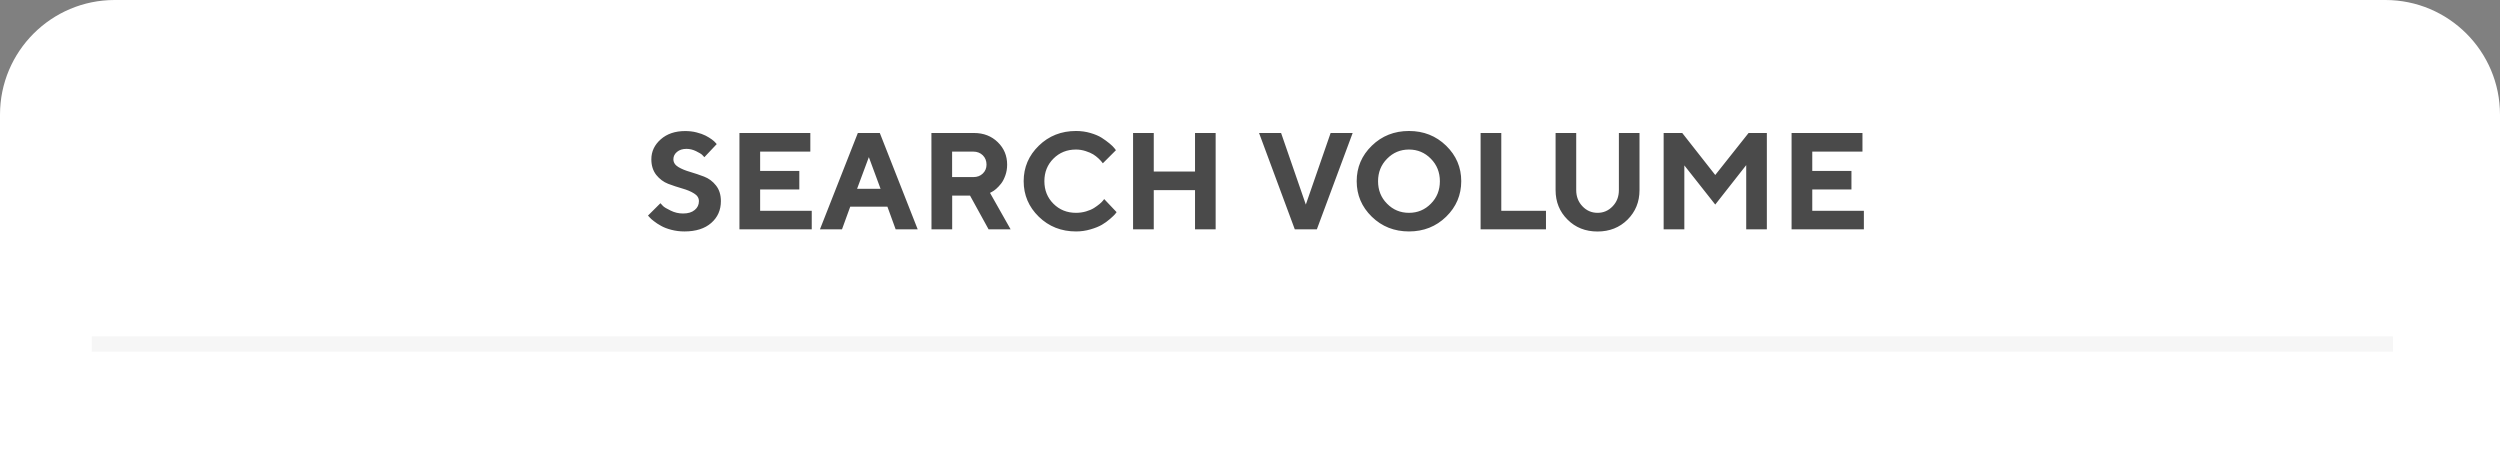 <svg width="327" height="59" viewBox="0 0 327 59" fill="none" xmlns="http://www.w3.org/2000/svg">
<rect x="0" y="0" width="327" height="59" fill="#808080" stroke="none"/>
<path d="M0 15C0 6.716 6.716 0 15 0H312C320.284 0 327 6.716 327 15V59H0V15Z" fill="white"/>
<path d="M91.419 26.309C91.419 26.783 91.234 27.17 90.865 27.469C90.496 27.776 89.995 27.926 89.345 27.926C88.782 27.926 88.237 27.803 87.728 27.548C87.209 27.302 86.875 27.1 86.726 26.95C86.576 26.801 86.462 26.678 86.383 26.581L84.757 28.198L84.959 28.418C85.073 28.559 85.267 28.734 85.539 28.936C85.803 29.148 86.119 29.35 86.471 29.543C86.822 29.745 87.279 29.921 87.824 30.061C88.369 30.202 88.94 30.273 89.52 30.273C91.015 30.273 92.184 29.903 93.027 29.165C93.871 28.427 94.293 27.477 94.293 26.309C94.293 25.482 94.082 24.806 93.651 24.261C93.23 23.725 92.711 23.338 92.096 23.101C91.481 22.872 90.874 22.661 90.268 22.485C89.661 22.31 89.143 22.099 88.721 21.844C88.299 21.589 88.079 21.246 88.079 20.824C88.079 20.455 88.237 20.13 88.554 19.866C88.87 19.602 89.283 19.471 89.793 19.471C90.224 19.471 90.637 19.576 91.041 19.77C91.445 19.972 91.718 20.13 91.841 20.253C91.964 20.376 92.061 20.473 92.131 20.561L93.748 18.847L93.59 18.671C93.493 18.548 93.326 18.398 93.098 18.231C92.869 18.064 92.597 17.898 92.289 17.739C91.981 17.581 91.586 17.44 91.103 17.317C90.628 17.194 90.127 17.142 89.608 17.142C88.308 17.142 87.244 17.502 86.427 18.223C85.609 18.943 85.196 19.814 85.196 20.833C85.196 21.659 85.416 22.336 85.838 22.881C86.269 23.417 86.787 23.804 87.394 24.041C88 24.27 88.606 24.472 89.222 24.648C89.837 24.823 90.356 25.034 90.777 25.298C91.199 25.553 91.419 25.887 91.419 26.309ZM99.426 27.574V24.779H104.55V22.354H99.426V19.831H105.991V17.396H96.719V30H106.176V27.574H99.426ZM115.176 24.691H112.108L113.646 20.552L115.176 24.691ZM116.072 27.029L117.153 30H120.036L115.079 17.396H112.205L107.248 30H110.131L111.212 27.029H116.072ZM121.838 30H124.545V25.588H126.883L129.309 30H132.191L129.493 25.227L129.722 25.105C129.88 25.034 130.064 24.902 130.293 24.709C130.513 24.516 130.732 24.287 130.943 24.015C131.154 23.751 131.339 23.391 131.497 22.951C131.655 22.512 131.734 22.046 131.734 21.536C131.734 20.376 131.33 19.4 130.513 18.601C129.695 17.801 128.658 17.396 127.41 17.396H121.829L121.838 30ZM129.036 21.536C129.036 21.993 128.878 22.38 128.553 22.696C128.228 23.013 127.814 23.162 127.322 23.162H124.536V19.831H127.322C127.814 19.831 128.228 19.998 128.553 20.314C128.878 20.64 129.036 21.044 129.036 21.536ZM140.743 17.133C138.818 17.133 137.192 17.774 135.874 19.058C134.556 20.341 133.896 21.888 133.896 23.698C133.896 25.509 134.556 27.064 135.874 28.348C137.192 29.631 138.818 30.273 140.743 30.273C141.394 30.273 142.026 30.185 142.642 30C143.257 29.824 143.749 29.622 144.127 29.402C144.505 29.183 144.856 28.928 145.19 28.638C145.524 28.348 145.735 28.145 145.832 28.031C145.929 27.917 145.999 27.82 146.052 27.75L144.426 26.036L144.285 26.221C144.188 26.352 144.039 26.502 143.828 26.678C143.617 26.854 143.371 27.029 143.099 27.205C142.817 27.381 142.475 27.53 142.053 27.653C141.631 27.776 141.2 27.838 140.743 27.838C139.565 27.838 138.581 27.442 137.79 26.651C136.999 25.86 136.604 24.876 136.604 23.698C136.604 22.52 136.999 21.536 137.79 20.745C138.581 19.954 139.565 19.559 140.743 19.559C141.165 19.559 141.587 19.629 142 19.761C142.404 19.893 142.738 20.033 142.993 20.191C143.239 20.35 143.477 20.525 143.688 20.727C143.898 20.939 144.039 21.079 144.101 21.167C144.162 21.255 144.215 21.316 144.25 21.36L145.964 19.646L145.762 19.383C145.63 19.216 145.419 19.005 145.12 18.759C144.821 18.513 144.487 18.267 144.101 18.02C143.714 17.774 143.23 17.572 142.633 17.396C142.035 17.221 141.402 17.133 140.743 17.133ZM159.007 17.396H156.309V22.441H150.912V17.396H148.205V30H150.912V24.867H156.309V30H159.007V17.396ZM169.36 30H172.243L176.928 17.396H174.045L170.802 26.757L167.567 17.396H164.685L169.36 30ZM180.25 23.707C180.25 22.547 180.637 21.562 181.428 20.763C182.21 19.963 183.168 19.559 184.293 19.559C185.418 19.559 186.376 19.963 187.158 20.763C187.949 21.562 188.336 22.547 188.336 23.707C188.336 24.867 187.949 25.852 187.158 26.643C186.376 27.442 185.418 27.838 184.293 27.838C183.168 27.838 182.21 27.442 181.428 26.643C180.637 25.852 180.25 24.867 180.25 23.707ZM177.455 23.698C177.455 25.509 178.114 27.064 179.433 28.348C180.751 29.631 182.377 30.273 184.293 30.273C186.209 30.273 187.835 29.631 189.153 28.348C190.472 27.064 191.131 25.509 191.131 23.698C191.131 21.888 190.472 20.341 189.153 19.058C187.835 17.774 186.209 17.133 184.293 17.133C182.377 17.133 180.751 17.774 179.433 19.058C178.114 20.341 177.455 21.888 177.455 23.698ZM202.214 30V27.574H196.369V17.396H193.662V30H202.214ZM208.964 27.838C208.19 27.838 207.531 27.557 206.986 26.985C206.441 26.414 206.169 25.711 206.169 24.867V17.396H203.471V24.867C203.471 26.405 203.989 27.689 205.035 28.726C206.072 29.763 207.382 30.281 208.955 30.281C210.528 30.281 211.838 29.763 212.884 28.726C213.921 27.689 214.448 26.405 214.448 24.867V17.396H211.75V24.867C211.75 25.711 211.478 26.423 210.933 26.985C210.388 27.557 209.729 27.838 208.964 27.838ZM224.354 22.89L220.038 17.396H217.604V30H220.311V21.633L224.354 26.757L228.405 21.598V30H231.104V17.396H228.713L224.354 22.89ZM237.045 27.574V24.779H242.169V22.354H237.045V19.831H243.61V17.396H234.338V30H243.795V27.574H237.045Z" fill="#4A4A4A"/>
<line x1="12" y1="45" x2="313" y2="45" stroke="#F6F6F6" stroke-width="2"/>
</svg>
